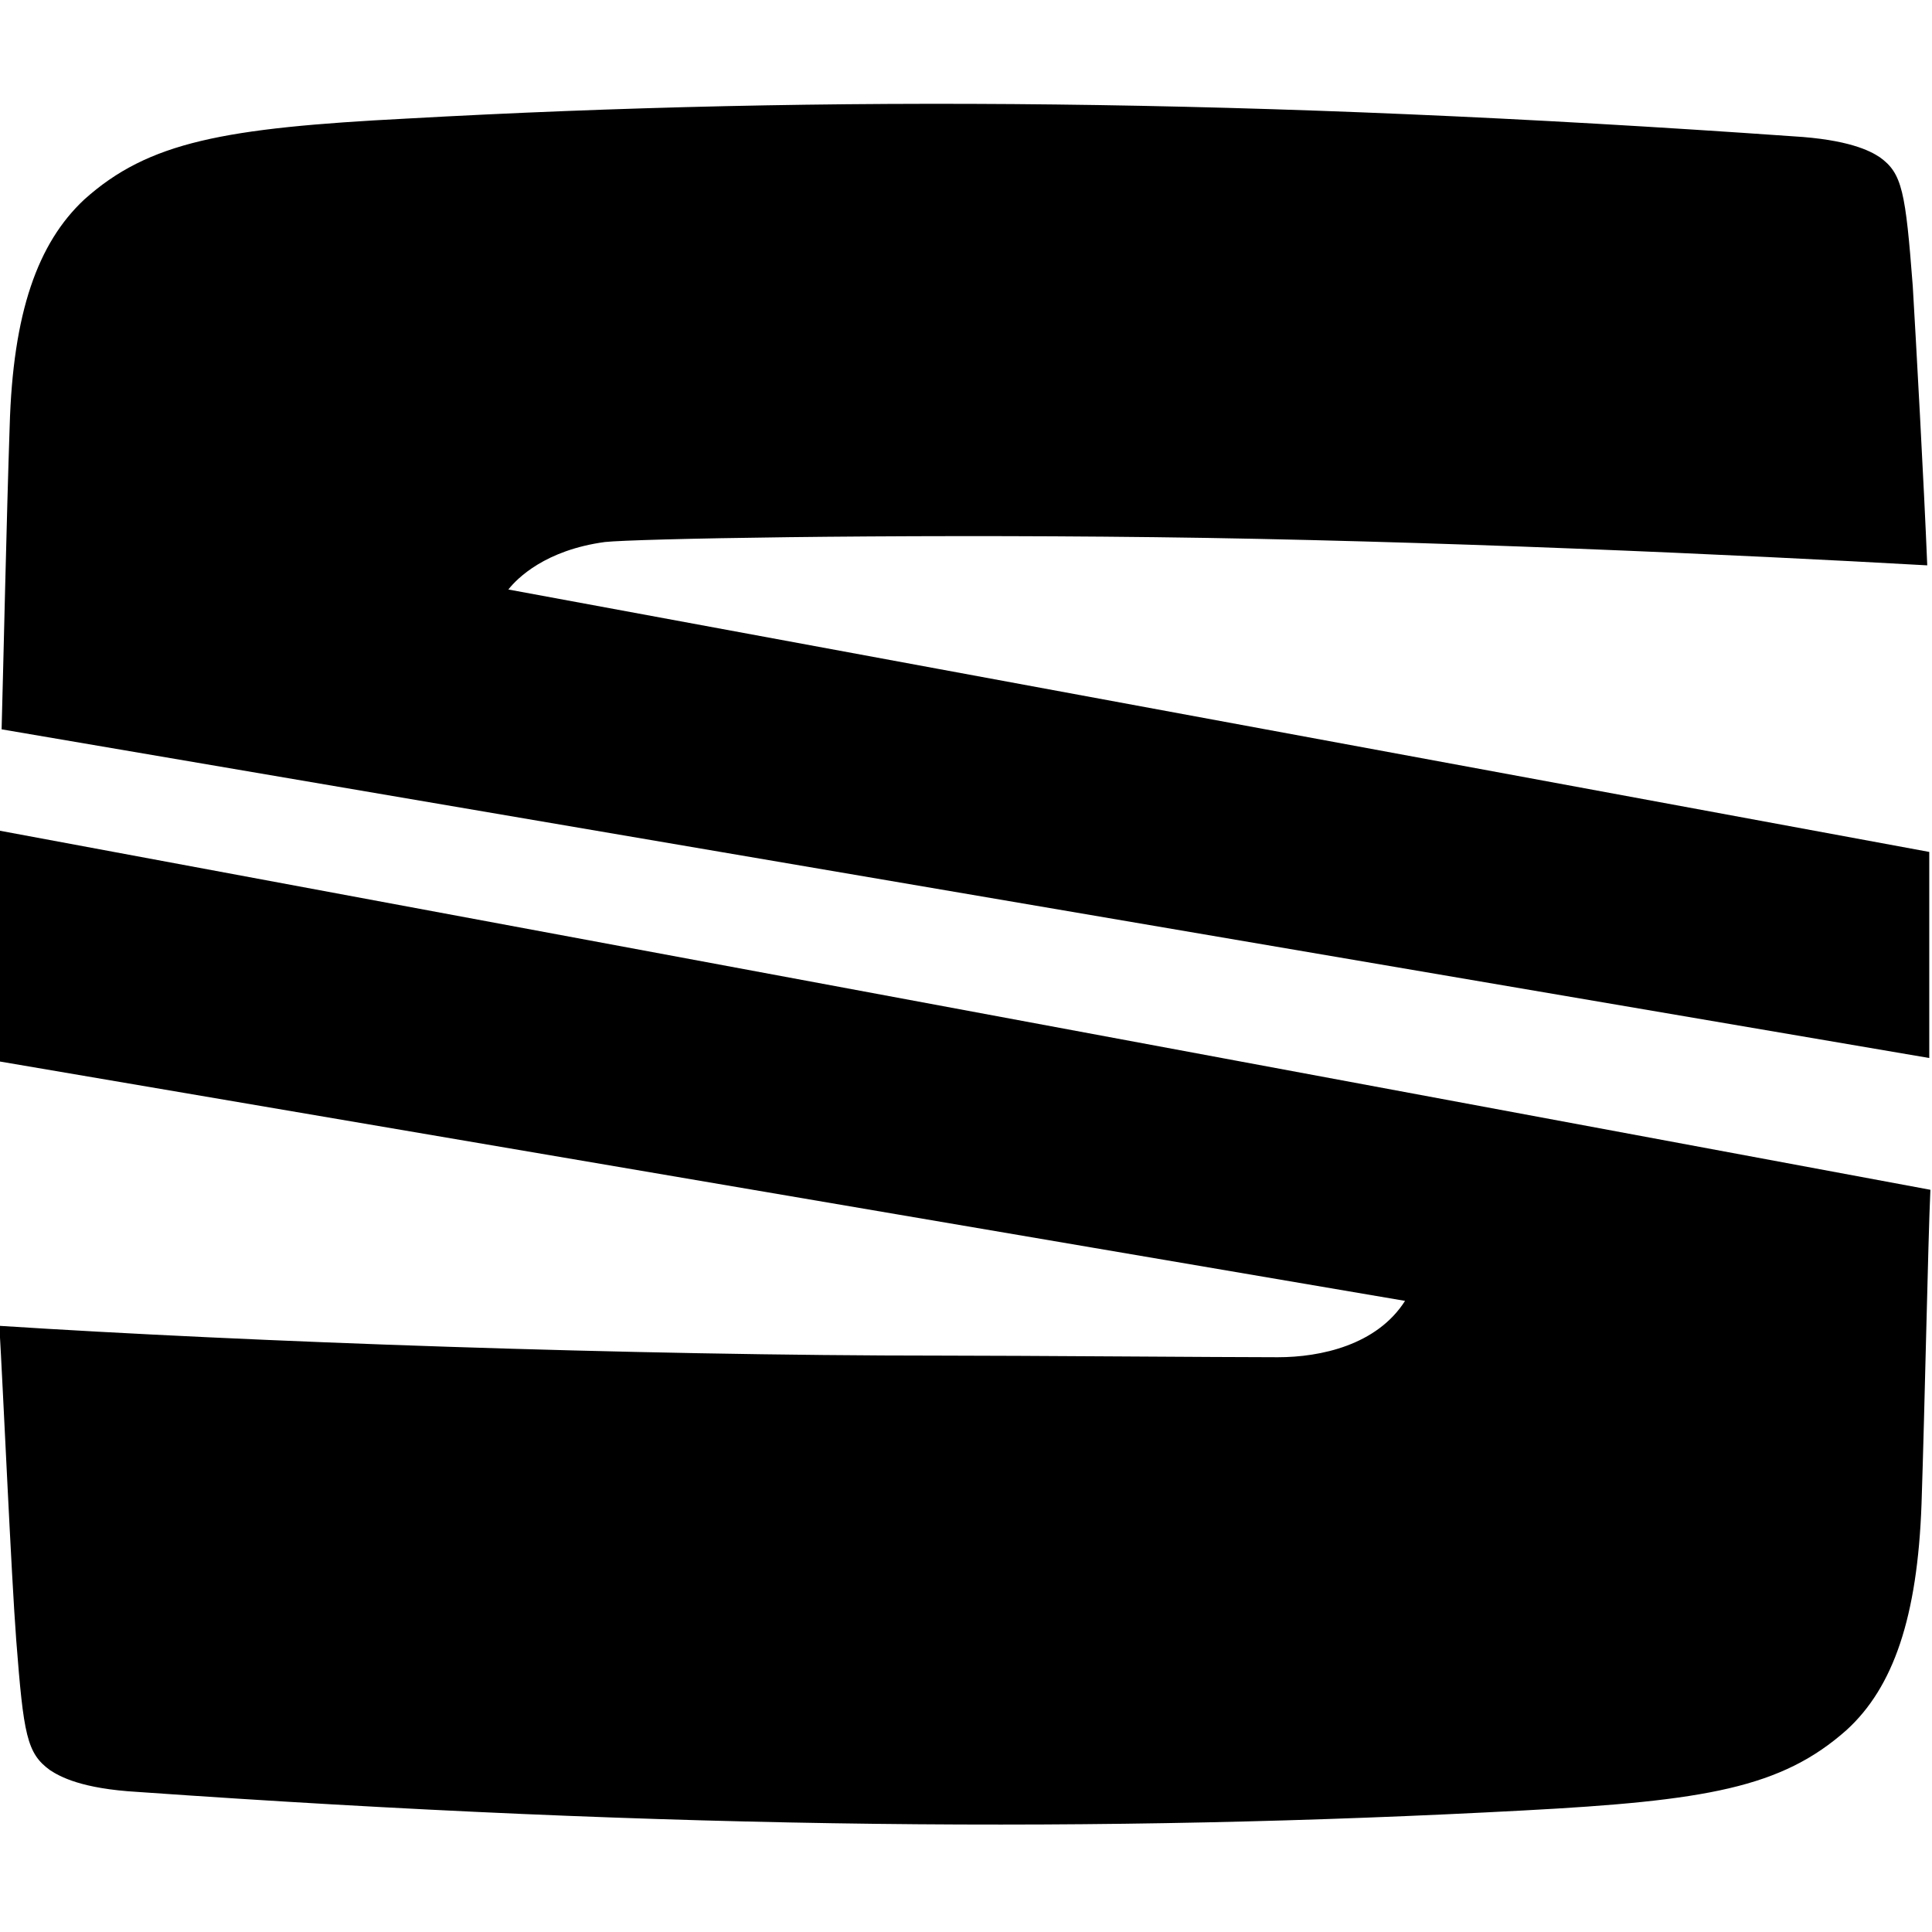 <svg viewBox="0 0 24 24" xmlns="http://www.w3.org/2000/svg"><path d="M0 10.32l23.98 4.46c-.03.657-.07 2.71-.11 3.9 -.05 1.41-.35 2.28-.93 2.81 -.81.72-1.75.88-4.01 1 -5.22.28-10.54.24-17.219-.23 -.7-.04-.966-.19-1.089-.27 -.29-.21-.329-.44-.42-1.61 -.062-.81-.164-3.13-.21-3.91 3.102.2 7.849.37 11.712.37 .96 0 3.49.02 4.17.02 .53 0 1.23-.15 1.58-.7L-.04 13.18Zm.02-1.26c.021-.76.062-2.65.1-3.76 .04-1.42.35-2.281.925-2.82 .8-.72 1.74-.89 4.007-1.007 5.21-.29 10.54-.25 17.219.22 .69.04.96.18 1.08.26 .28.2.32.43.41 1.6 .04.67.14 2.48.18 3.47 -2.31-.13-6.21-.31-9.596-.35 -3.39-.04-6.452.02-6.83.06 -.74.1-1.09.45-1.2.59l17.651 3.26v2.56Z"/></svg>